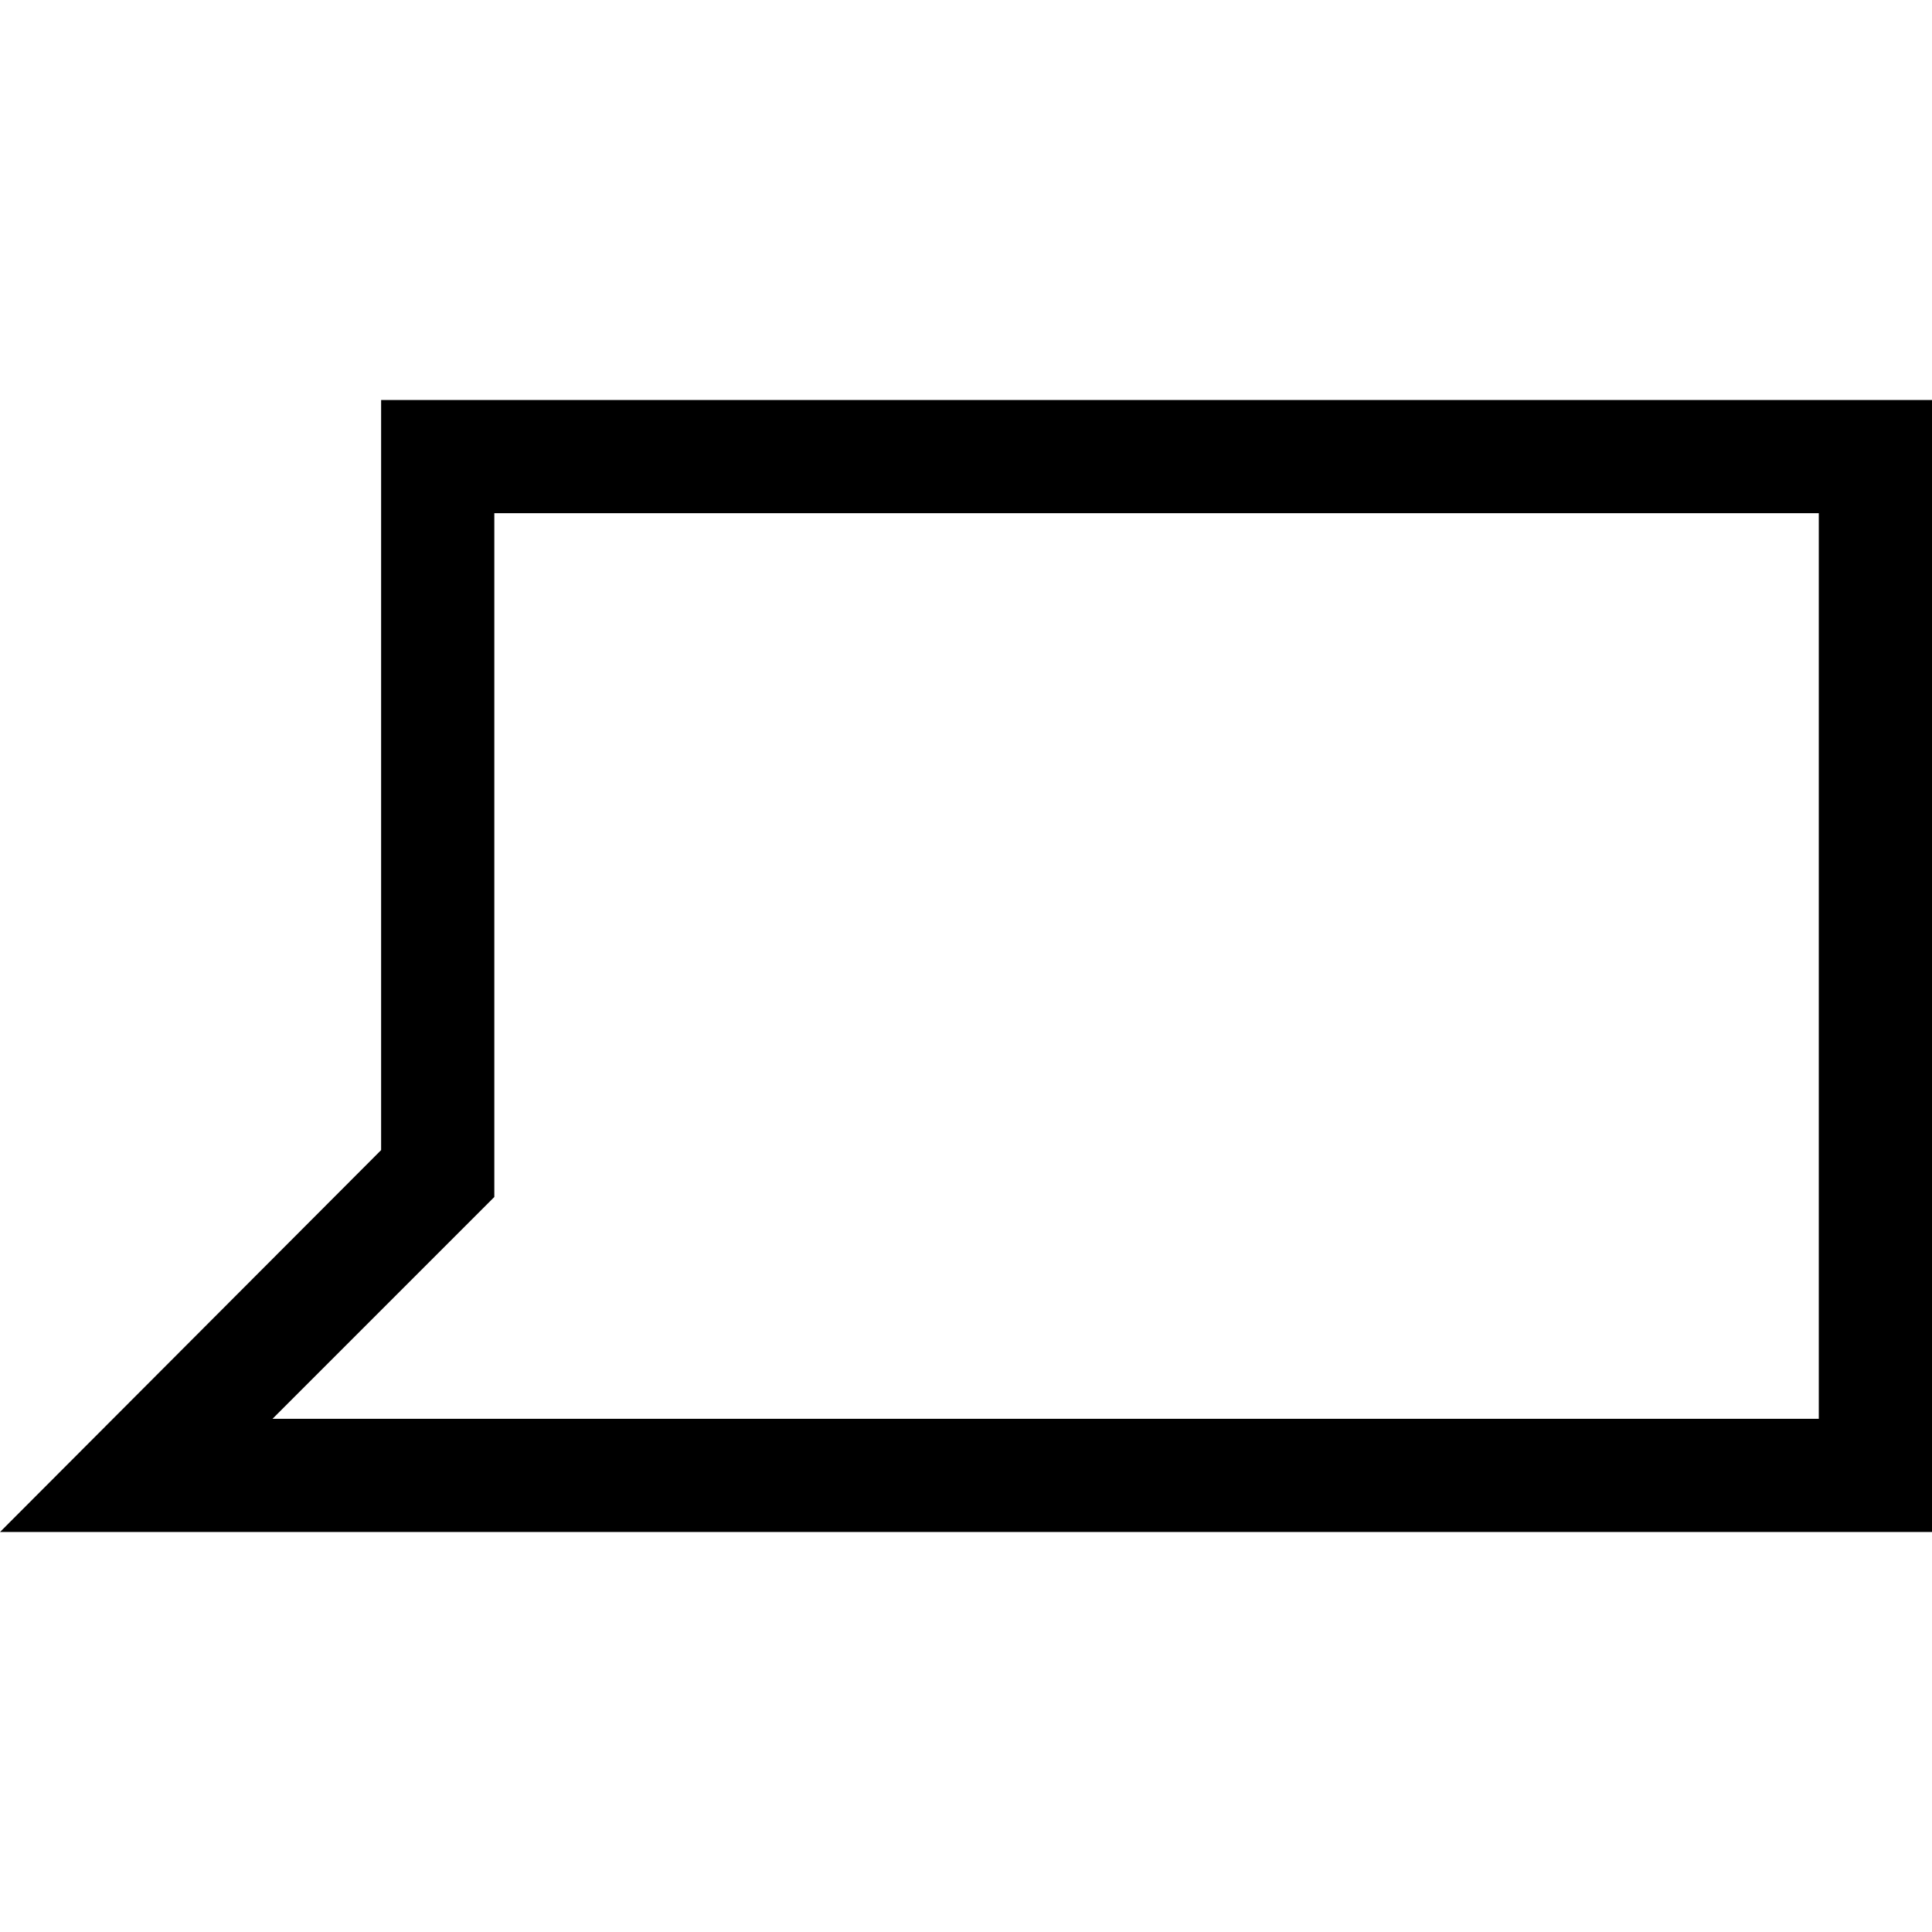 <svg id="Capa_1" enable-background="new 0 0 512 512" height="512" viewBox="0 0 512 512" width="512" xmlns="http://www.w3.org/2000/svg"><g><path d="m512 406h-512l101-101.213v-198.787h411zm-439.787-30h409.787v-240h-351v181.213z"/></g></svg>